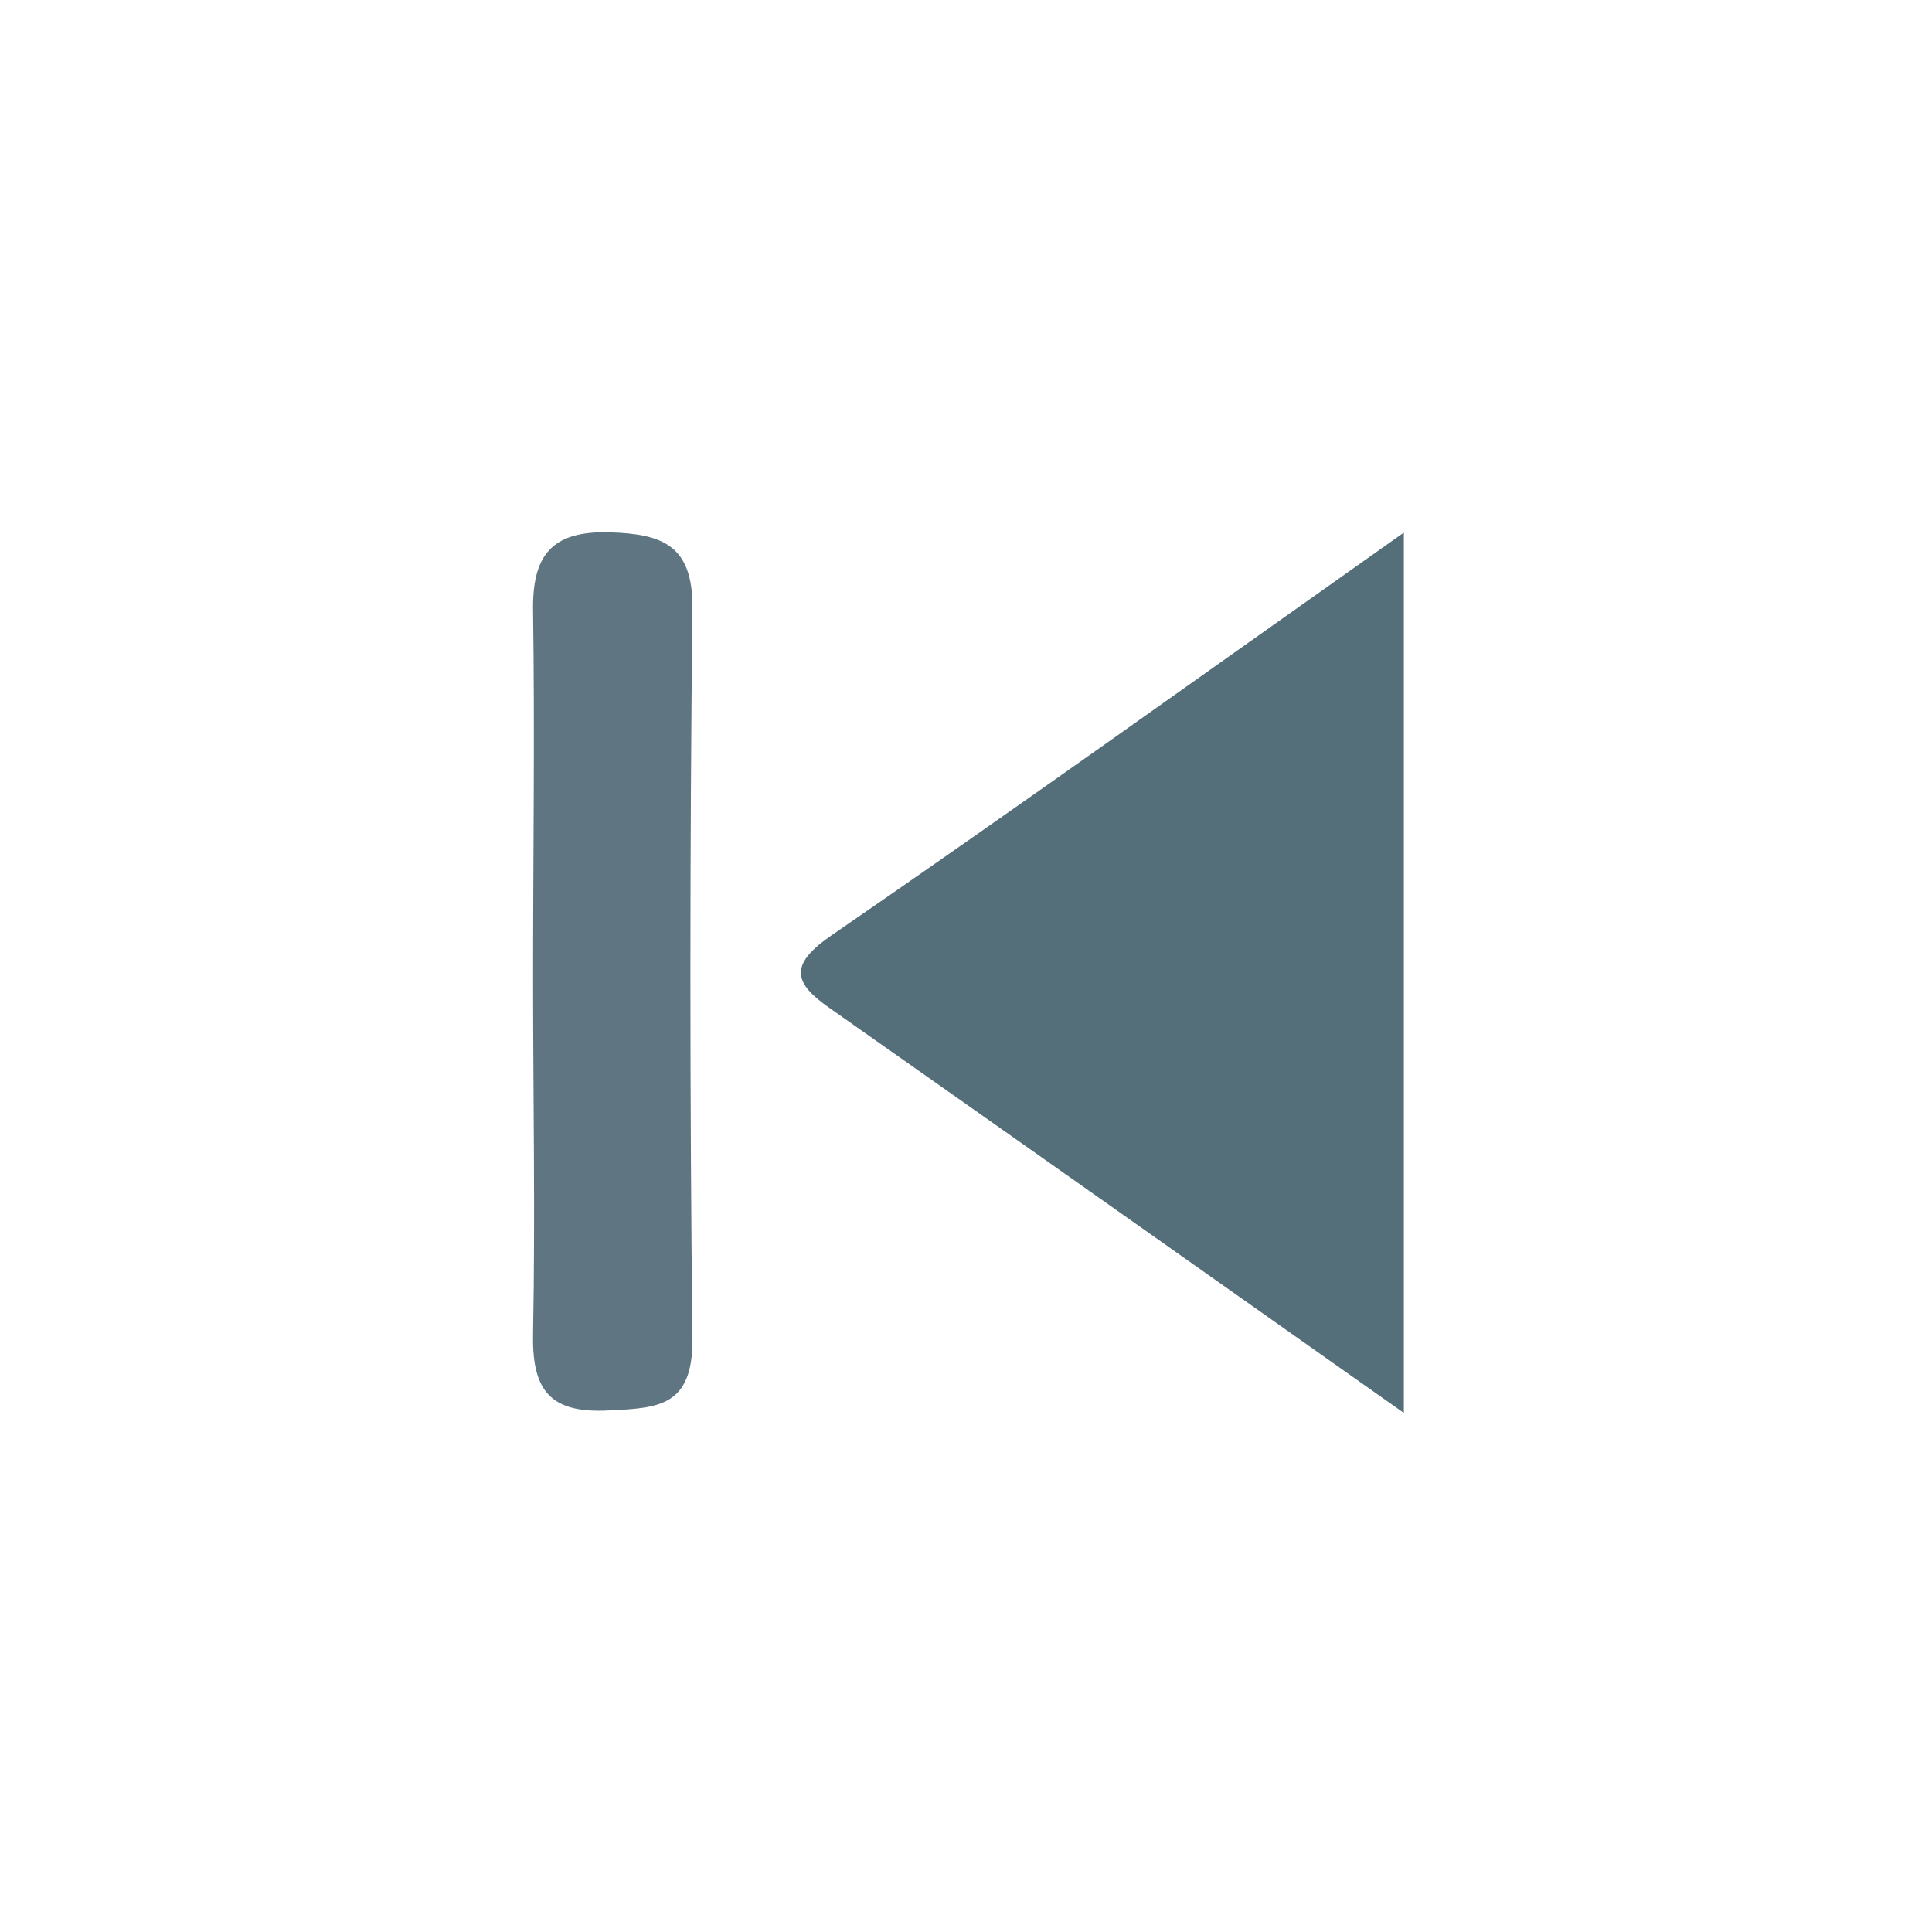 <svg width="24" height="24" viewBox="0 0 24 24" fill="none" xmlns="http://www.w3.org/2000/svg">
<path d="M17.439 6.616V17.552C14.967 15.807 12.636 14.16 10.301 12.519C9.864 12.214 9.8 11.994 10.301 11.639C12.629 10.038 14.918 8.397 17.439 6.616Z" fill="#556F7A"/>
<path d="M6.622 12.153C6.622 10.625 6.644 9.122 6.622 7.606C6.607 6.903 6.845 6.589 7.582 6.613C8.232 6.634 8.608 6.775 8.602 7.554C8.568 10.585 8.568 13.616 8.602 16.647C8.602 17.476 8.177 17.491 7.56 17.521C6.812 17.561 6.604 17.252 6.622 16.547C6.65 15.083 6.622 13.616 6.622 12.153Z" fill="#5F7581"/>
</svg>

